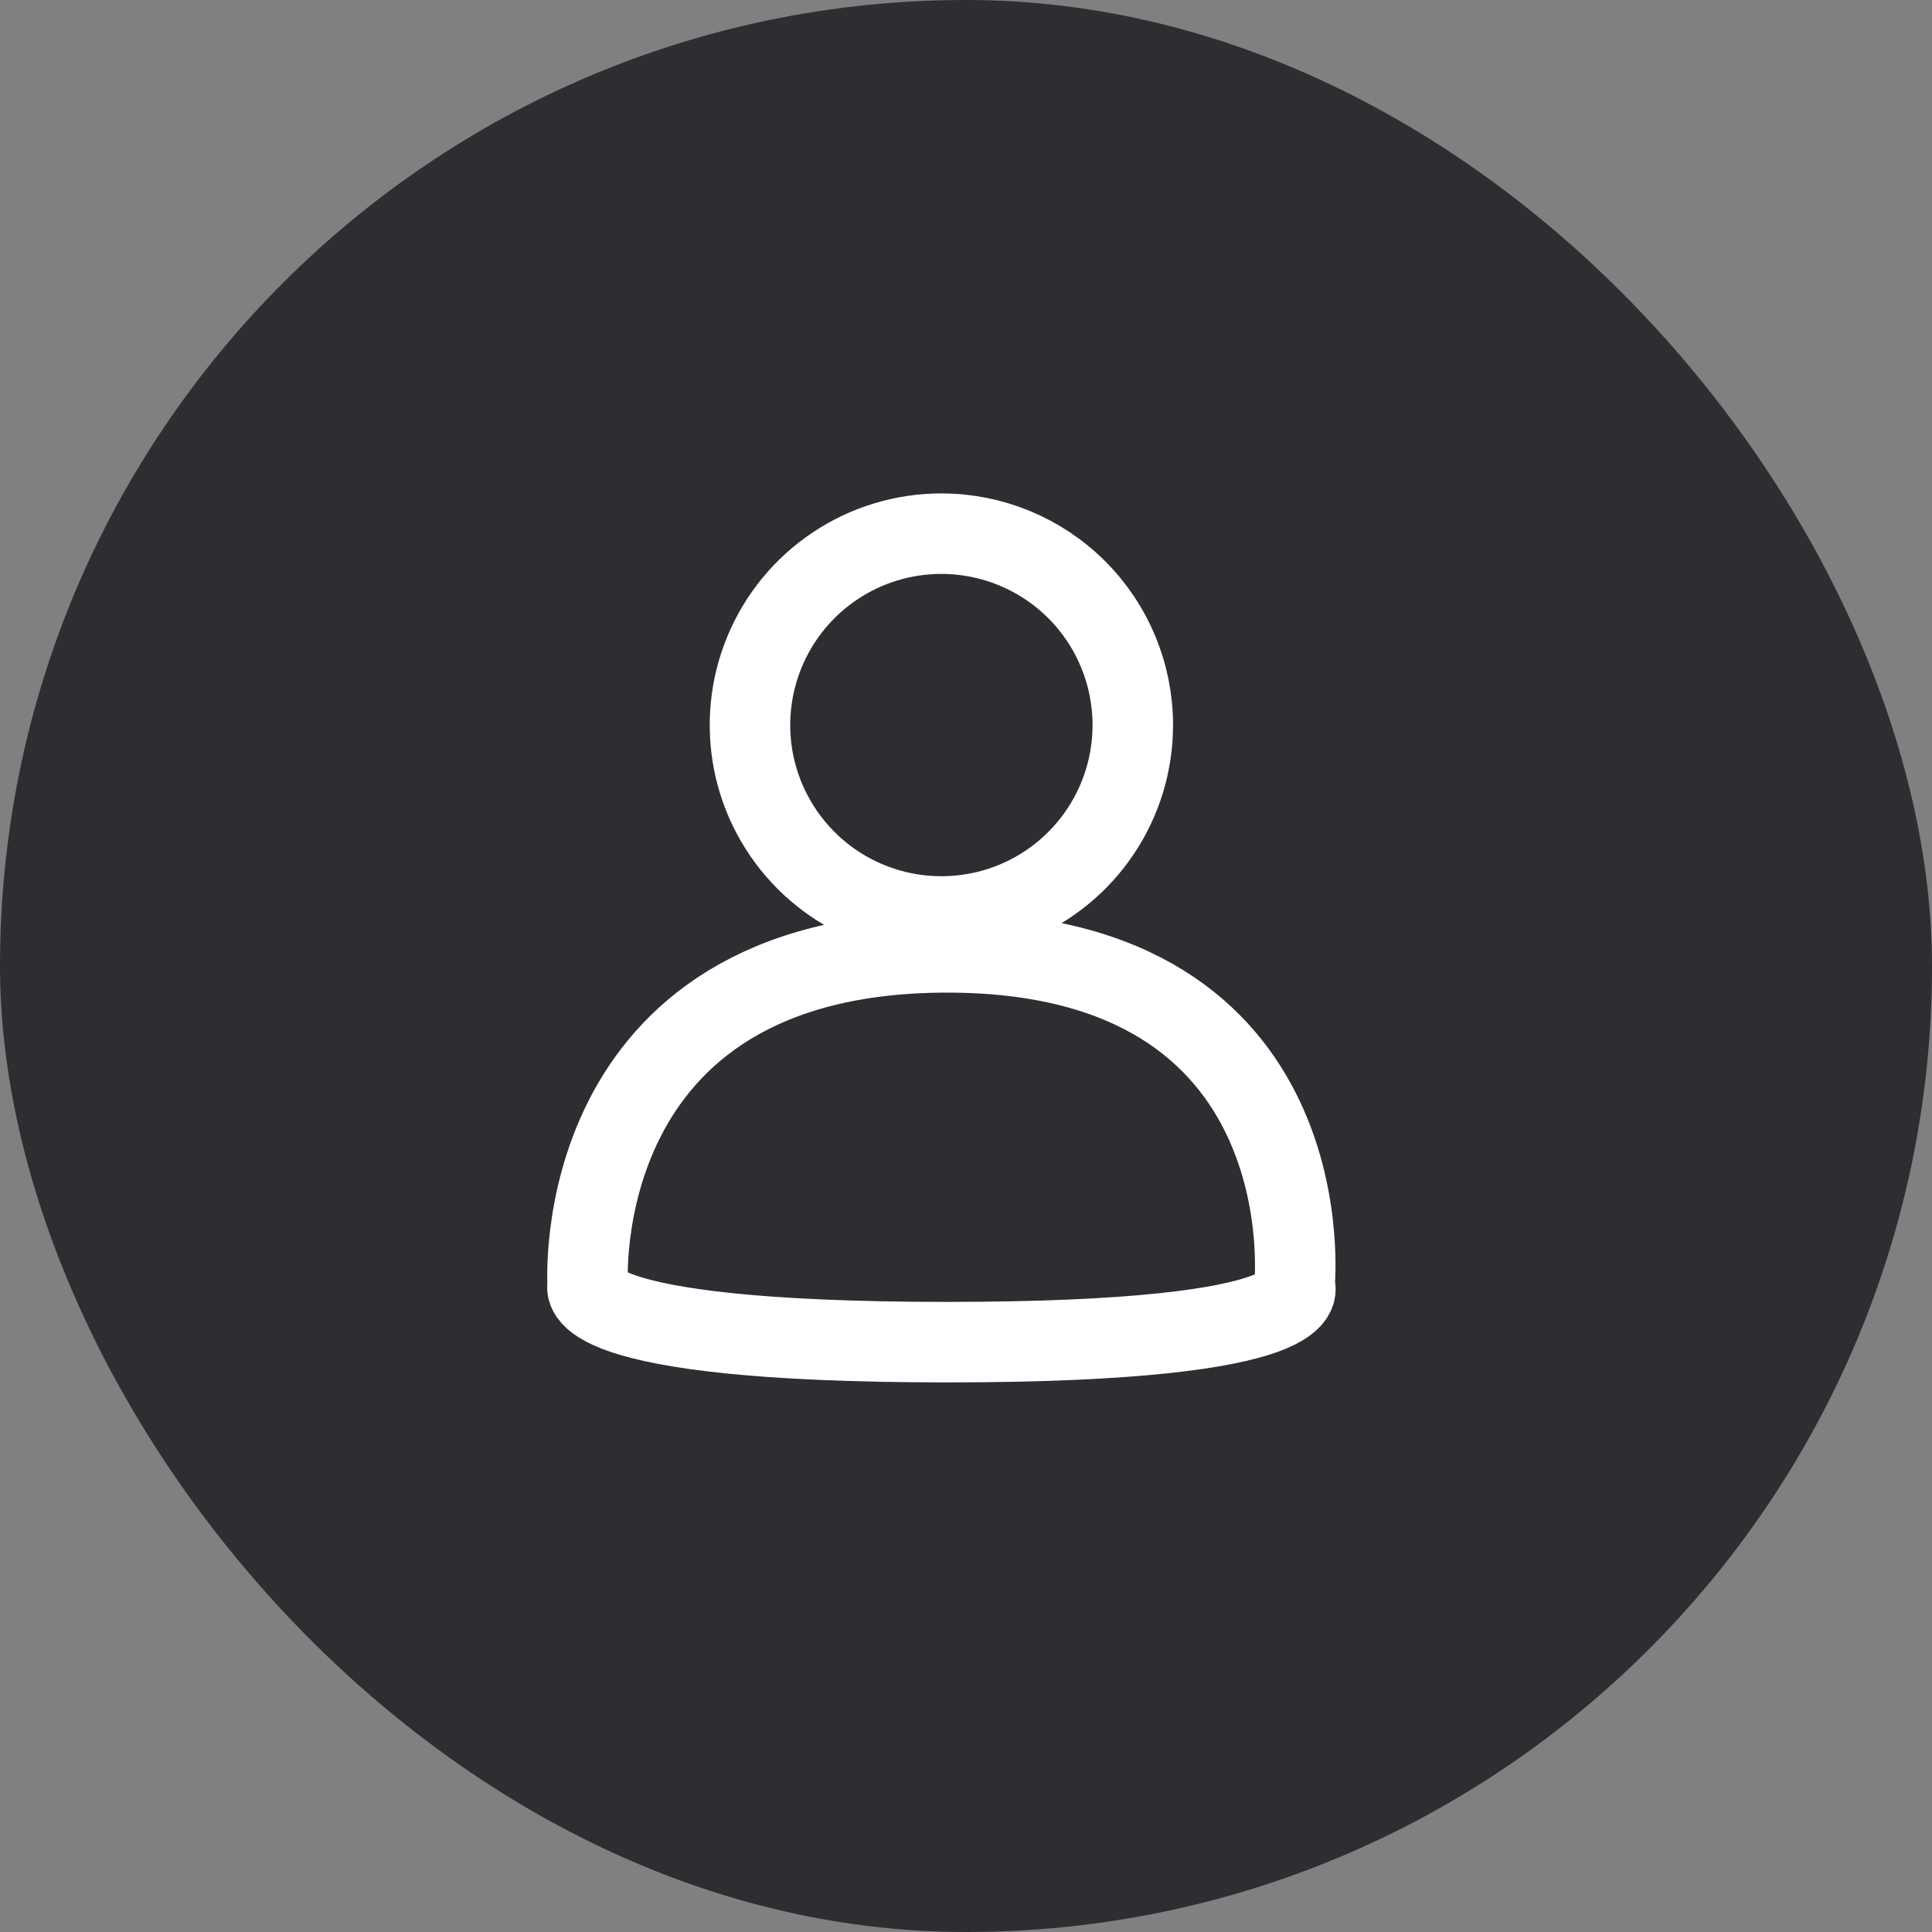 <svg width="36" height="36" viewBox="0 0 36 36" fill="none" xmlns="http://www.w3.org/2000/svg">
<rect x="0" y="0" width="36" height="36" fill="#808080" stroke="none"/>
<rect width="36" height="36" rx="18" fill="#2D2E32"/>
<path d="M21.108 13.511C21.108 14.216 20.899 14.906 20.507 15.492C20.115 16.079 19.558 16.536 18.907 16.806C18.255 17.076 17.538 17.146 16.846 17.009C16.154 16.871 15.518 16.532 15.02 16.033C14.521 15.534 14.181 14.898 14.043 14.207C13.906 13.515 13.976 12.797 14.246 12.146C14.516 11.494 14.973 10.937 15.56 10.545C16.146 10.153 16.836 9.944 17.541 9.944C18.488 9.944 19.395 10.32 20.064 10.989C20.733 11.658 21.108 12.565 21.108 13.511ZM17.647 25.009C24.792 25.009 24.121 23.953 24.121 23.953C24.121 23.953 24.748 17.746 17.647 17.746C10.546 17.746 10.951 23.953 10.951 23.953C10.951 23.953 10.502 25.009 17.647 25.009Z" stroke="white" stroke-width="1.5" stroke-linecap="round" stroke-linejoin="round"/>
</svg>